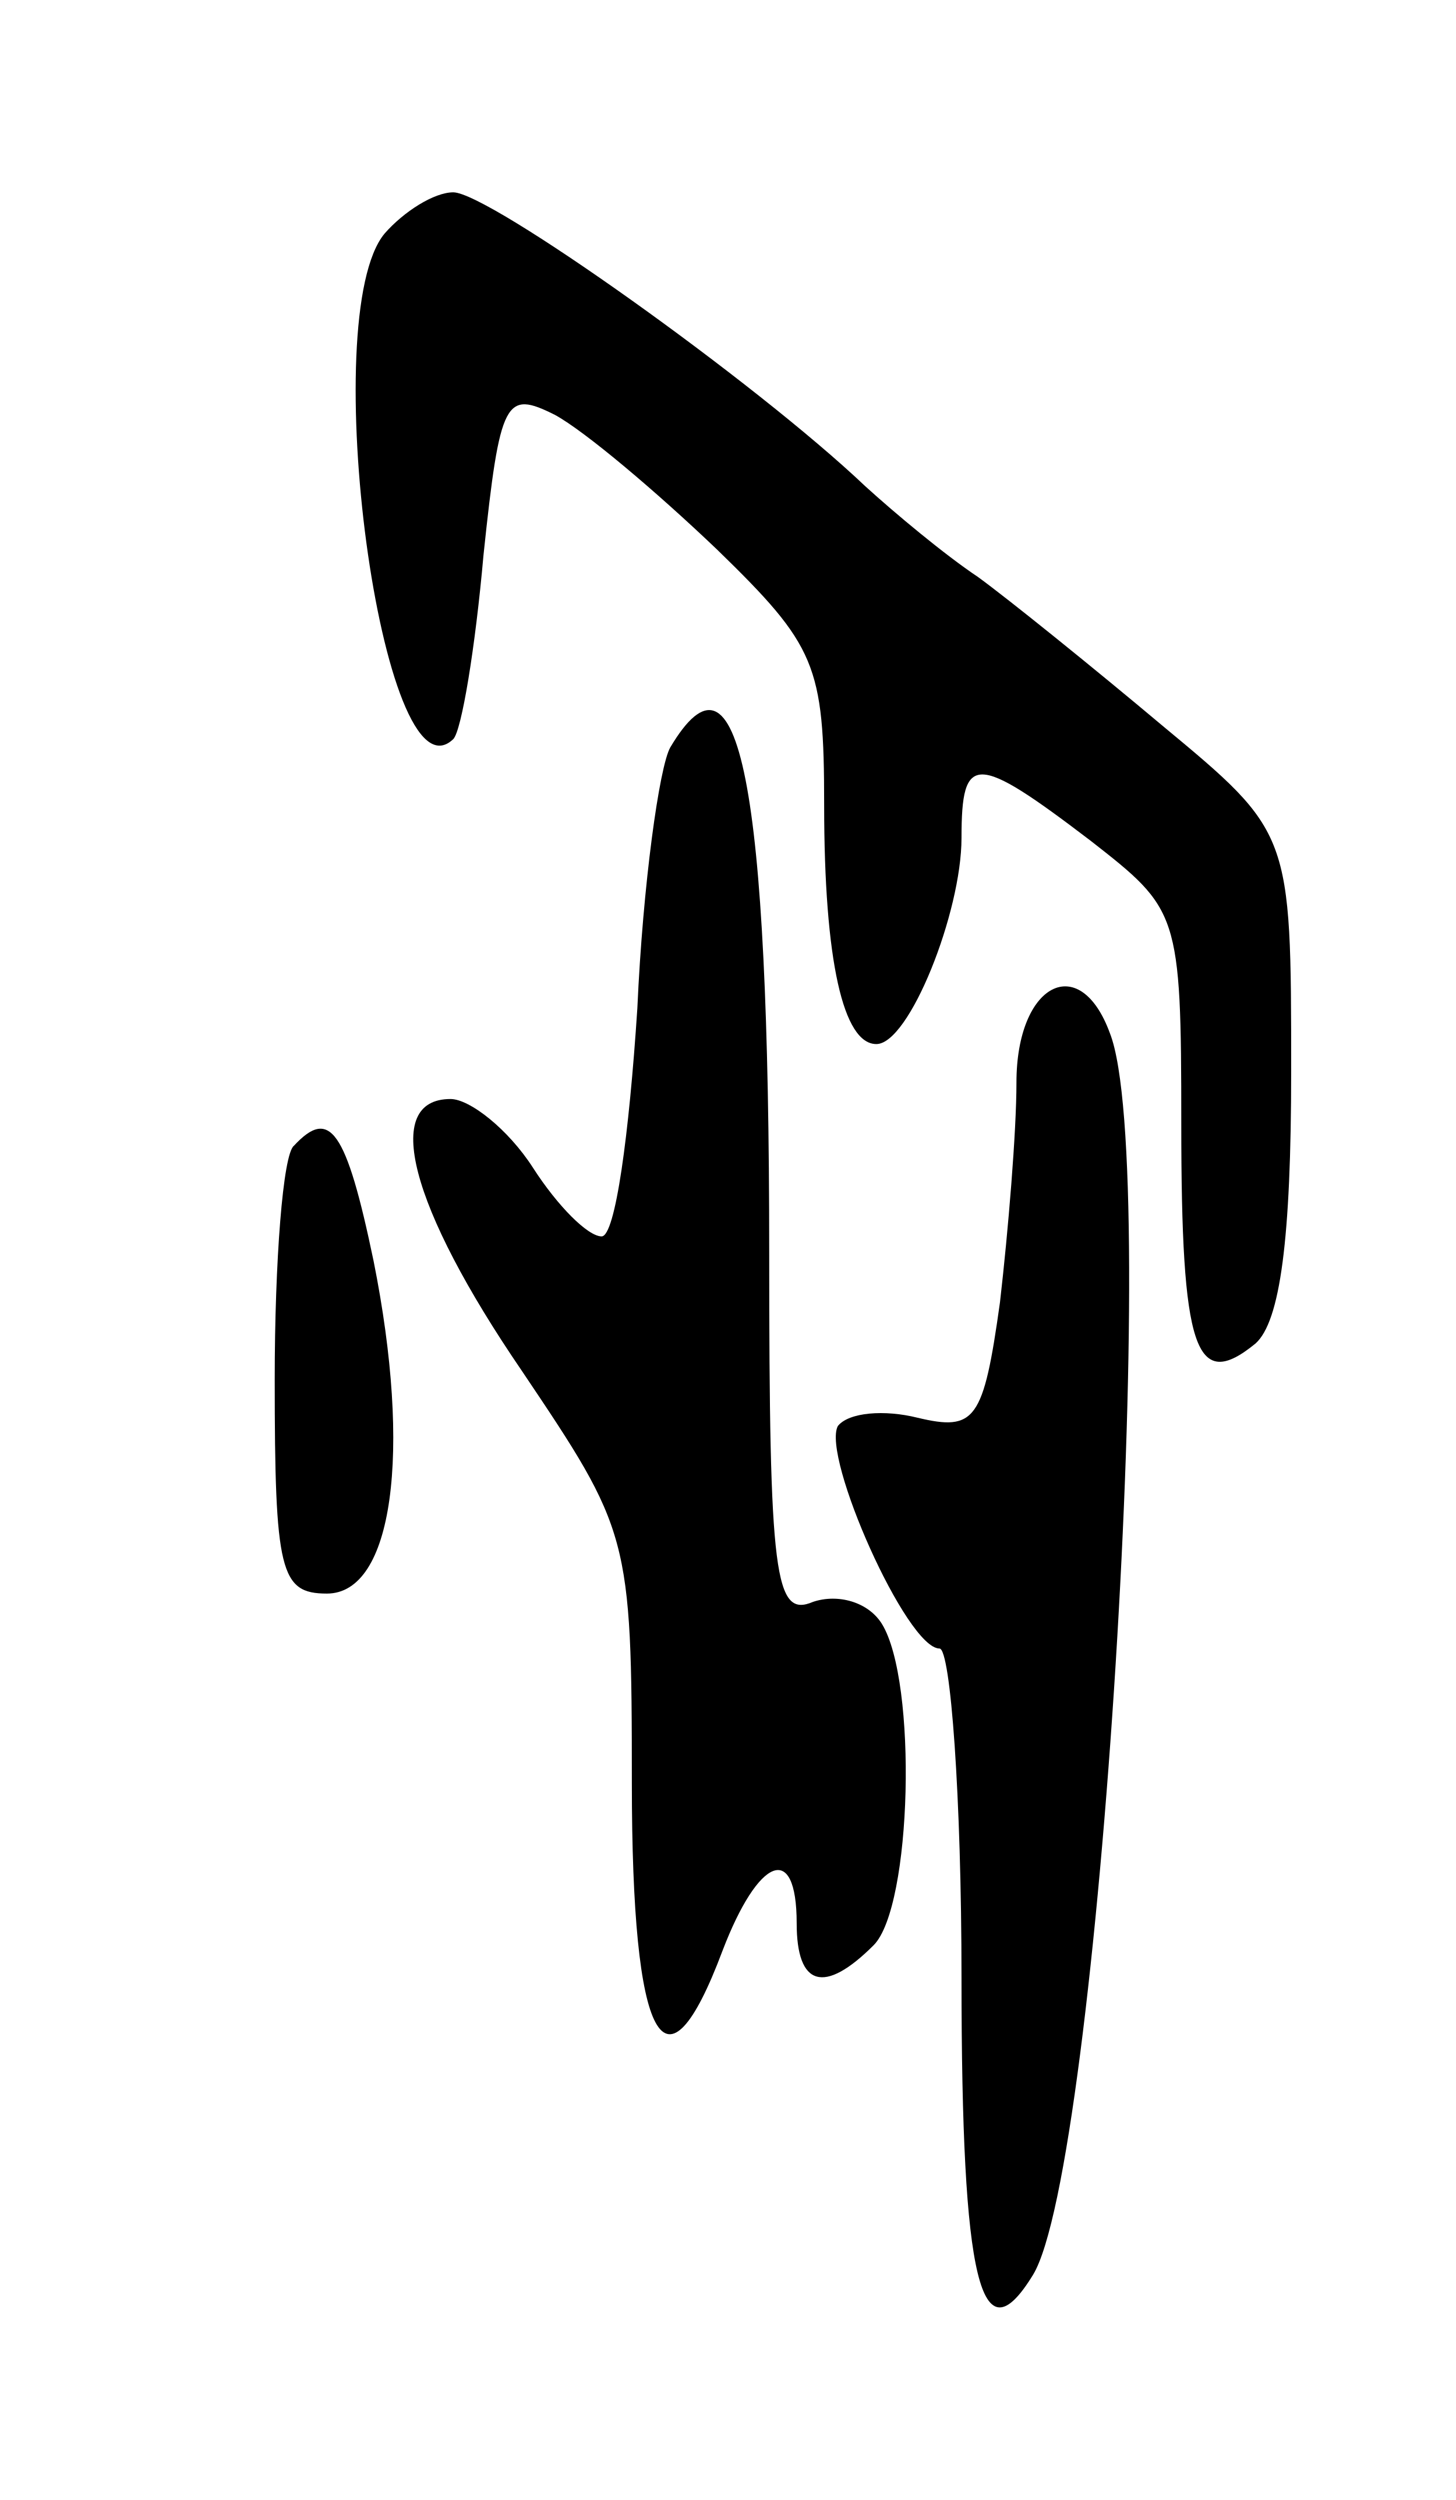 <svg version="1.0" xmlns="http://www.w3.org/2000/svg"
 width="53pt" height="91pt" viewBox="0 0 53 91"
 preserveAspectRatio="xMidYMid meet">
<g transform="translate(0,91) scale(0.1,-0.1)"
fill="#000000" stroke="none">
<path d="M140 825 c-25 -30 -1 -209 25 -184 3 3 8 33 11 67 6 57 8 60 26 51
11 -6 37 -28 59 -49 36 -35 39 -42 39 -93 0 -57 7 -87 19 -87 12 0 31 48 31
75 0 31 5 31 47 -1 32 -25 33 -26 33 -103 0 -82 5 -98 27 -80 9 8 13 38 13 99
0 87 0 87 -47 126 -25 21 -56 46 -67 54 -12 8 -30 23 -41 33 -40 38 -137 107
-150 107 -7 0 -18 -7 -25 -15z"/>
<path d="M244 638 c-4 -7 -10 -50 -12 -95 -3 -46 -8 -83 -13 -83 -5 0 -16 11
-25 25 -9 14 -23 25 -30 25 -25 0 -15 -39 26 -99 39 -58 40 -60 40 -150 0 -95
12 -117 33 -61 13 34 27 40 27 10 0 -23 10 -26 28 -8 14 14 16 96 3 117 -5 8
-16 11 -25 8 -14 -6 -16 9 -16 127 0 172 -11 226 -36 184z"/>
<path d="M370 516 c0 -18 -3 -54 -6 -80 -6 -43 -9 -47 -30 -42 -12 3 -25 2
-29 -3 -6 -11 25 -81 37 -81 4 0 8 -54 8 -120 0 -111 7 -139 26 -108 24 39 47
404 28 452 -11 30 -34 18 -34 -18z"/>
<path d="M107 493 c-4 -3 -7 -42 -7 -85 0 -70 2 -78 19 -78 24 0 31 51 17 121
-10 48 -16 56 -29 42z"/>
</g>
</svg>
